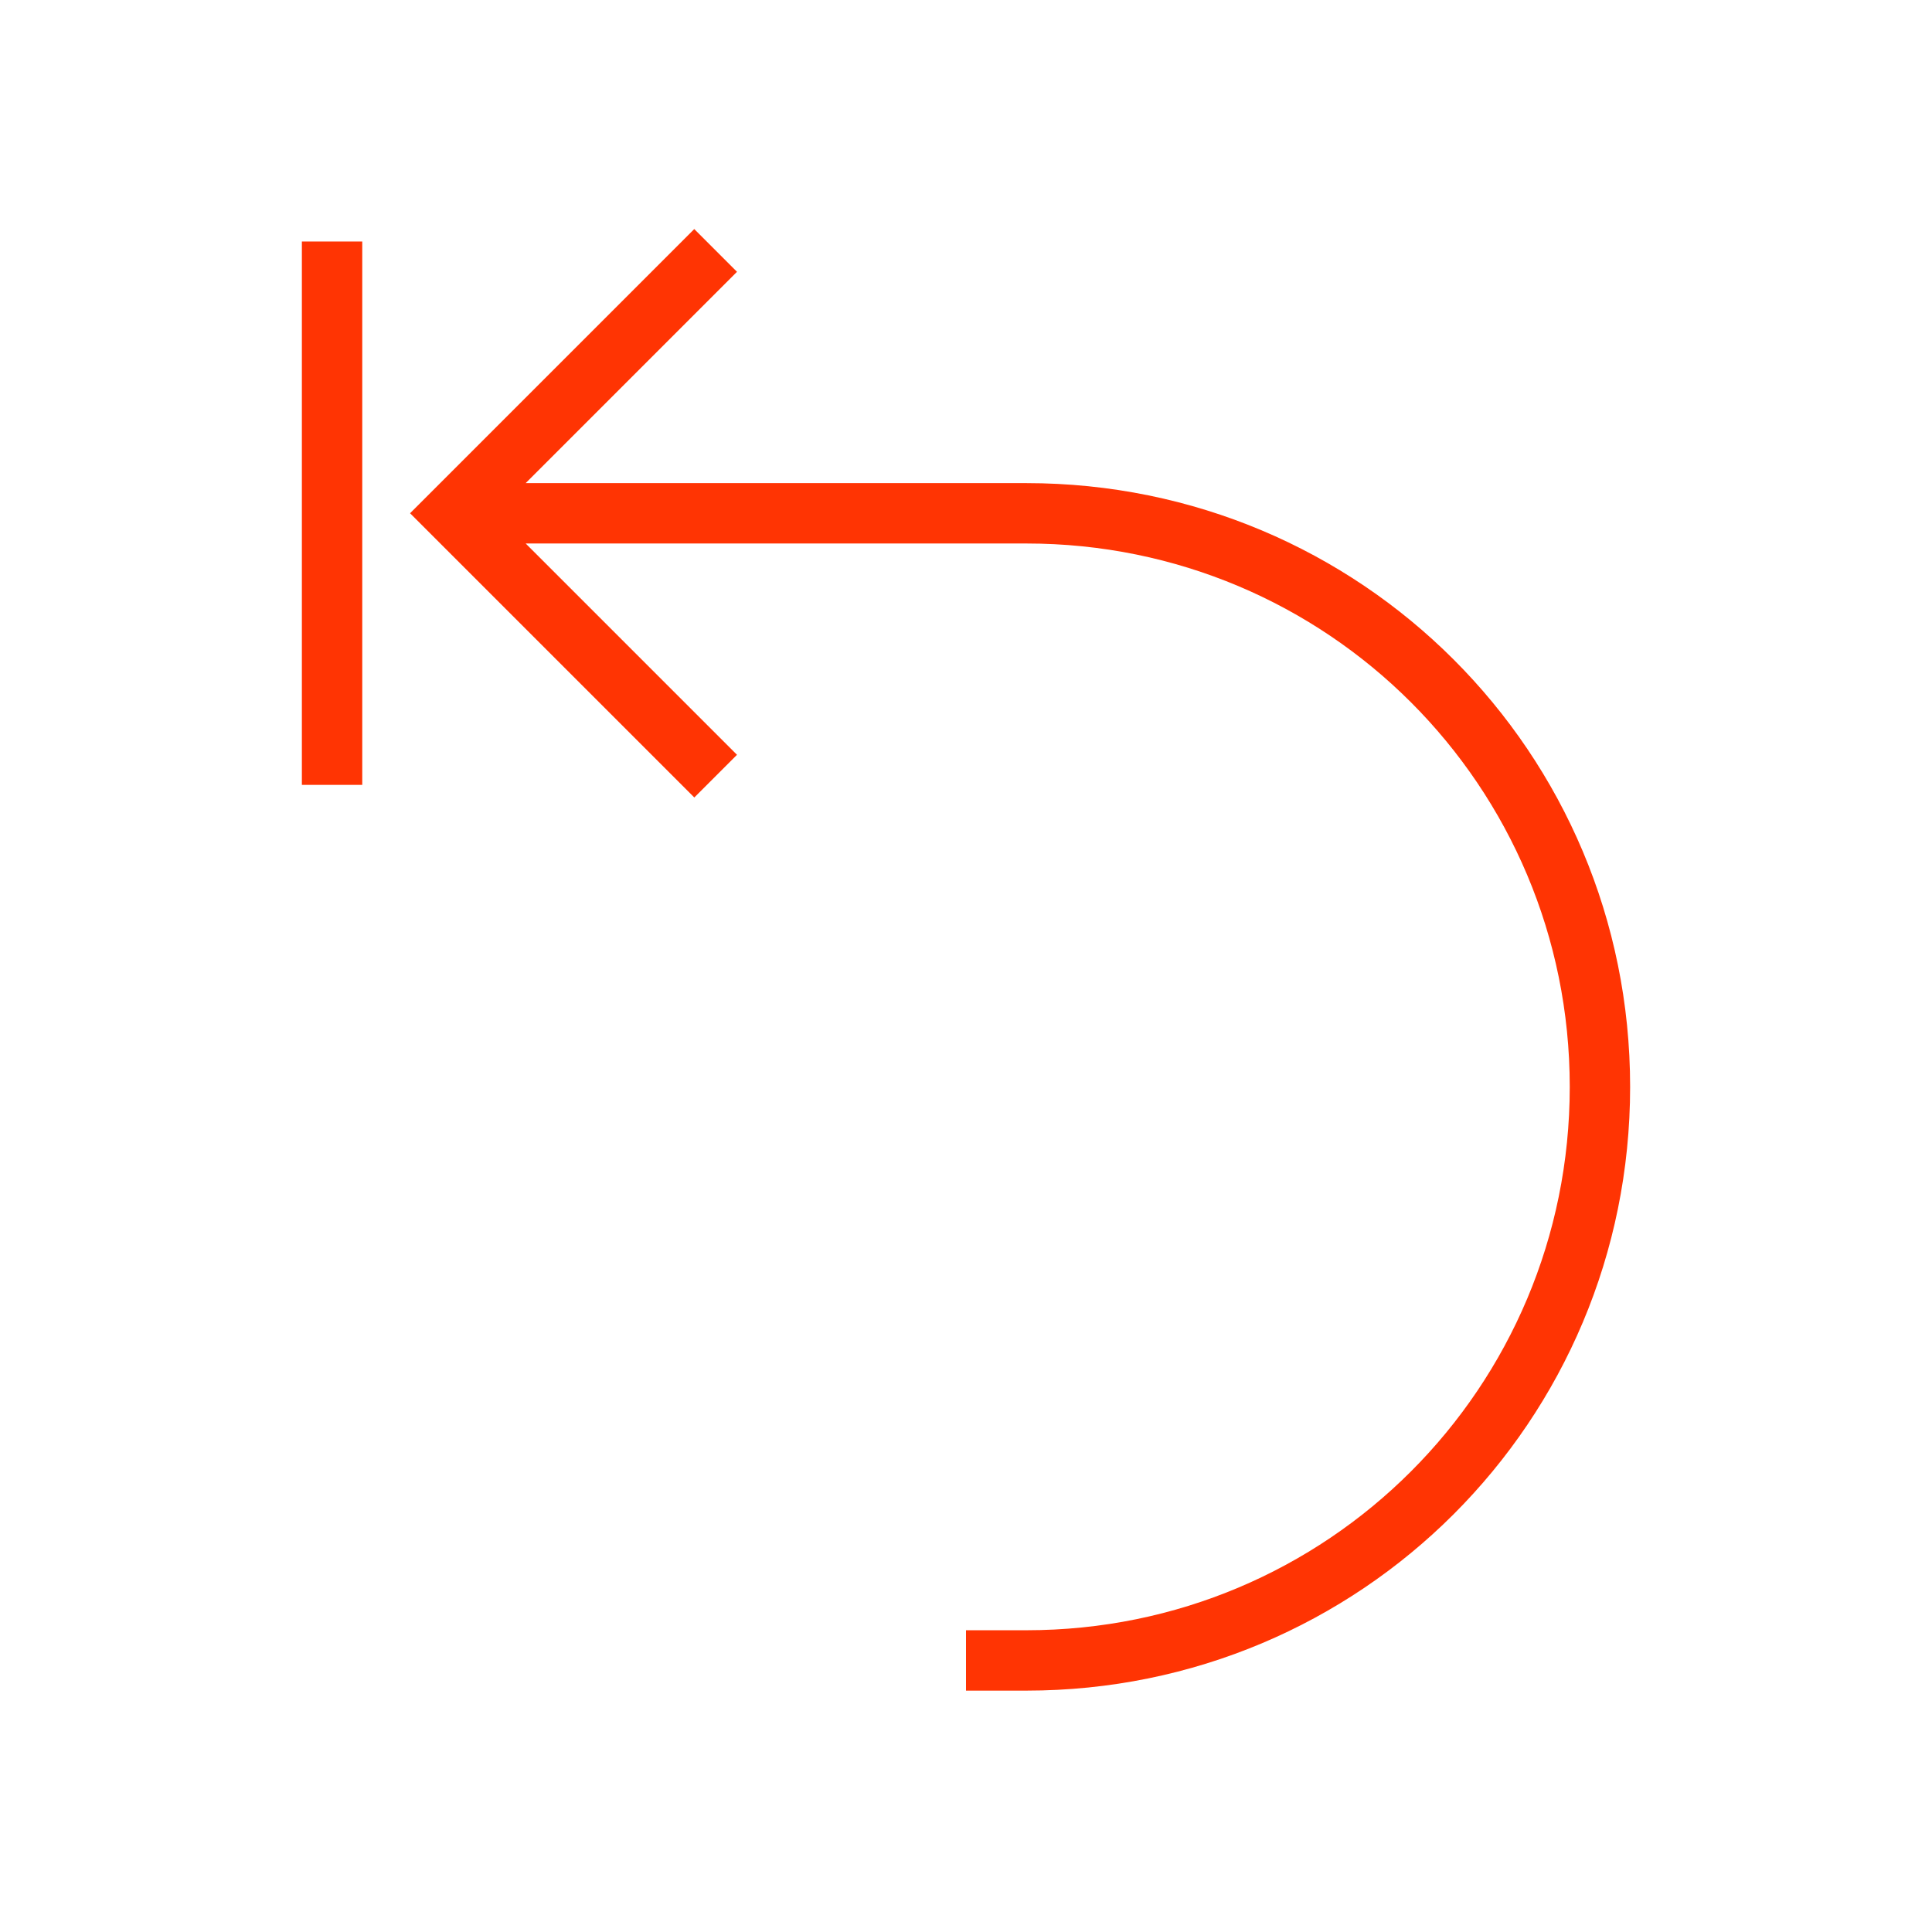 <svg id="svg6" version="1.1" viewBox="0 0 32 32" xmlns="http://www.w3.org/2000/svg">
    <style id="current-color-scheme" type="text/css">.ColorScheme-Text {
            color:#FF3403;
        }</style>
    <rect id="rect837" class="ColorScheme-Text" x="5" y="4" width="1" height="9" fill="currentColor" fill-rule="evenodd"/>
    <path id="path840" class="ColorScheme-Text" d="m11.5 3.793-0.354 0.354-4.354 4.354 4.354 4.354 0.354 0.354 0.707-0.707-0.354-0.354-3.146-3.146h8.293c4.986 0 9 4.014 9 9s-4.014 9-9 9h-1v1h1c5.54 0 10-4.46 10-10s-4.46-10-10-10h-8.293l3.146-3.146 0.354-0.354-0.707-0.707z" fill="currentColor"/>
</svg>
